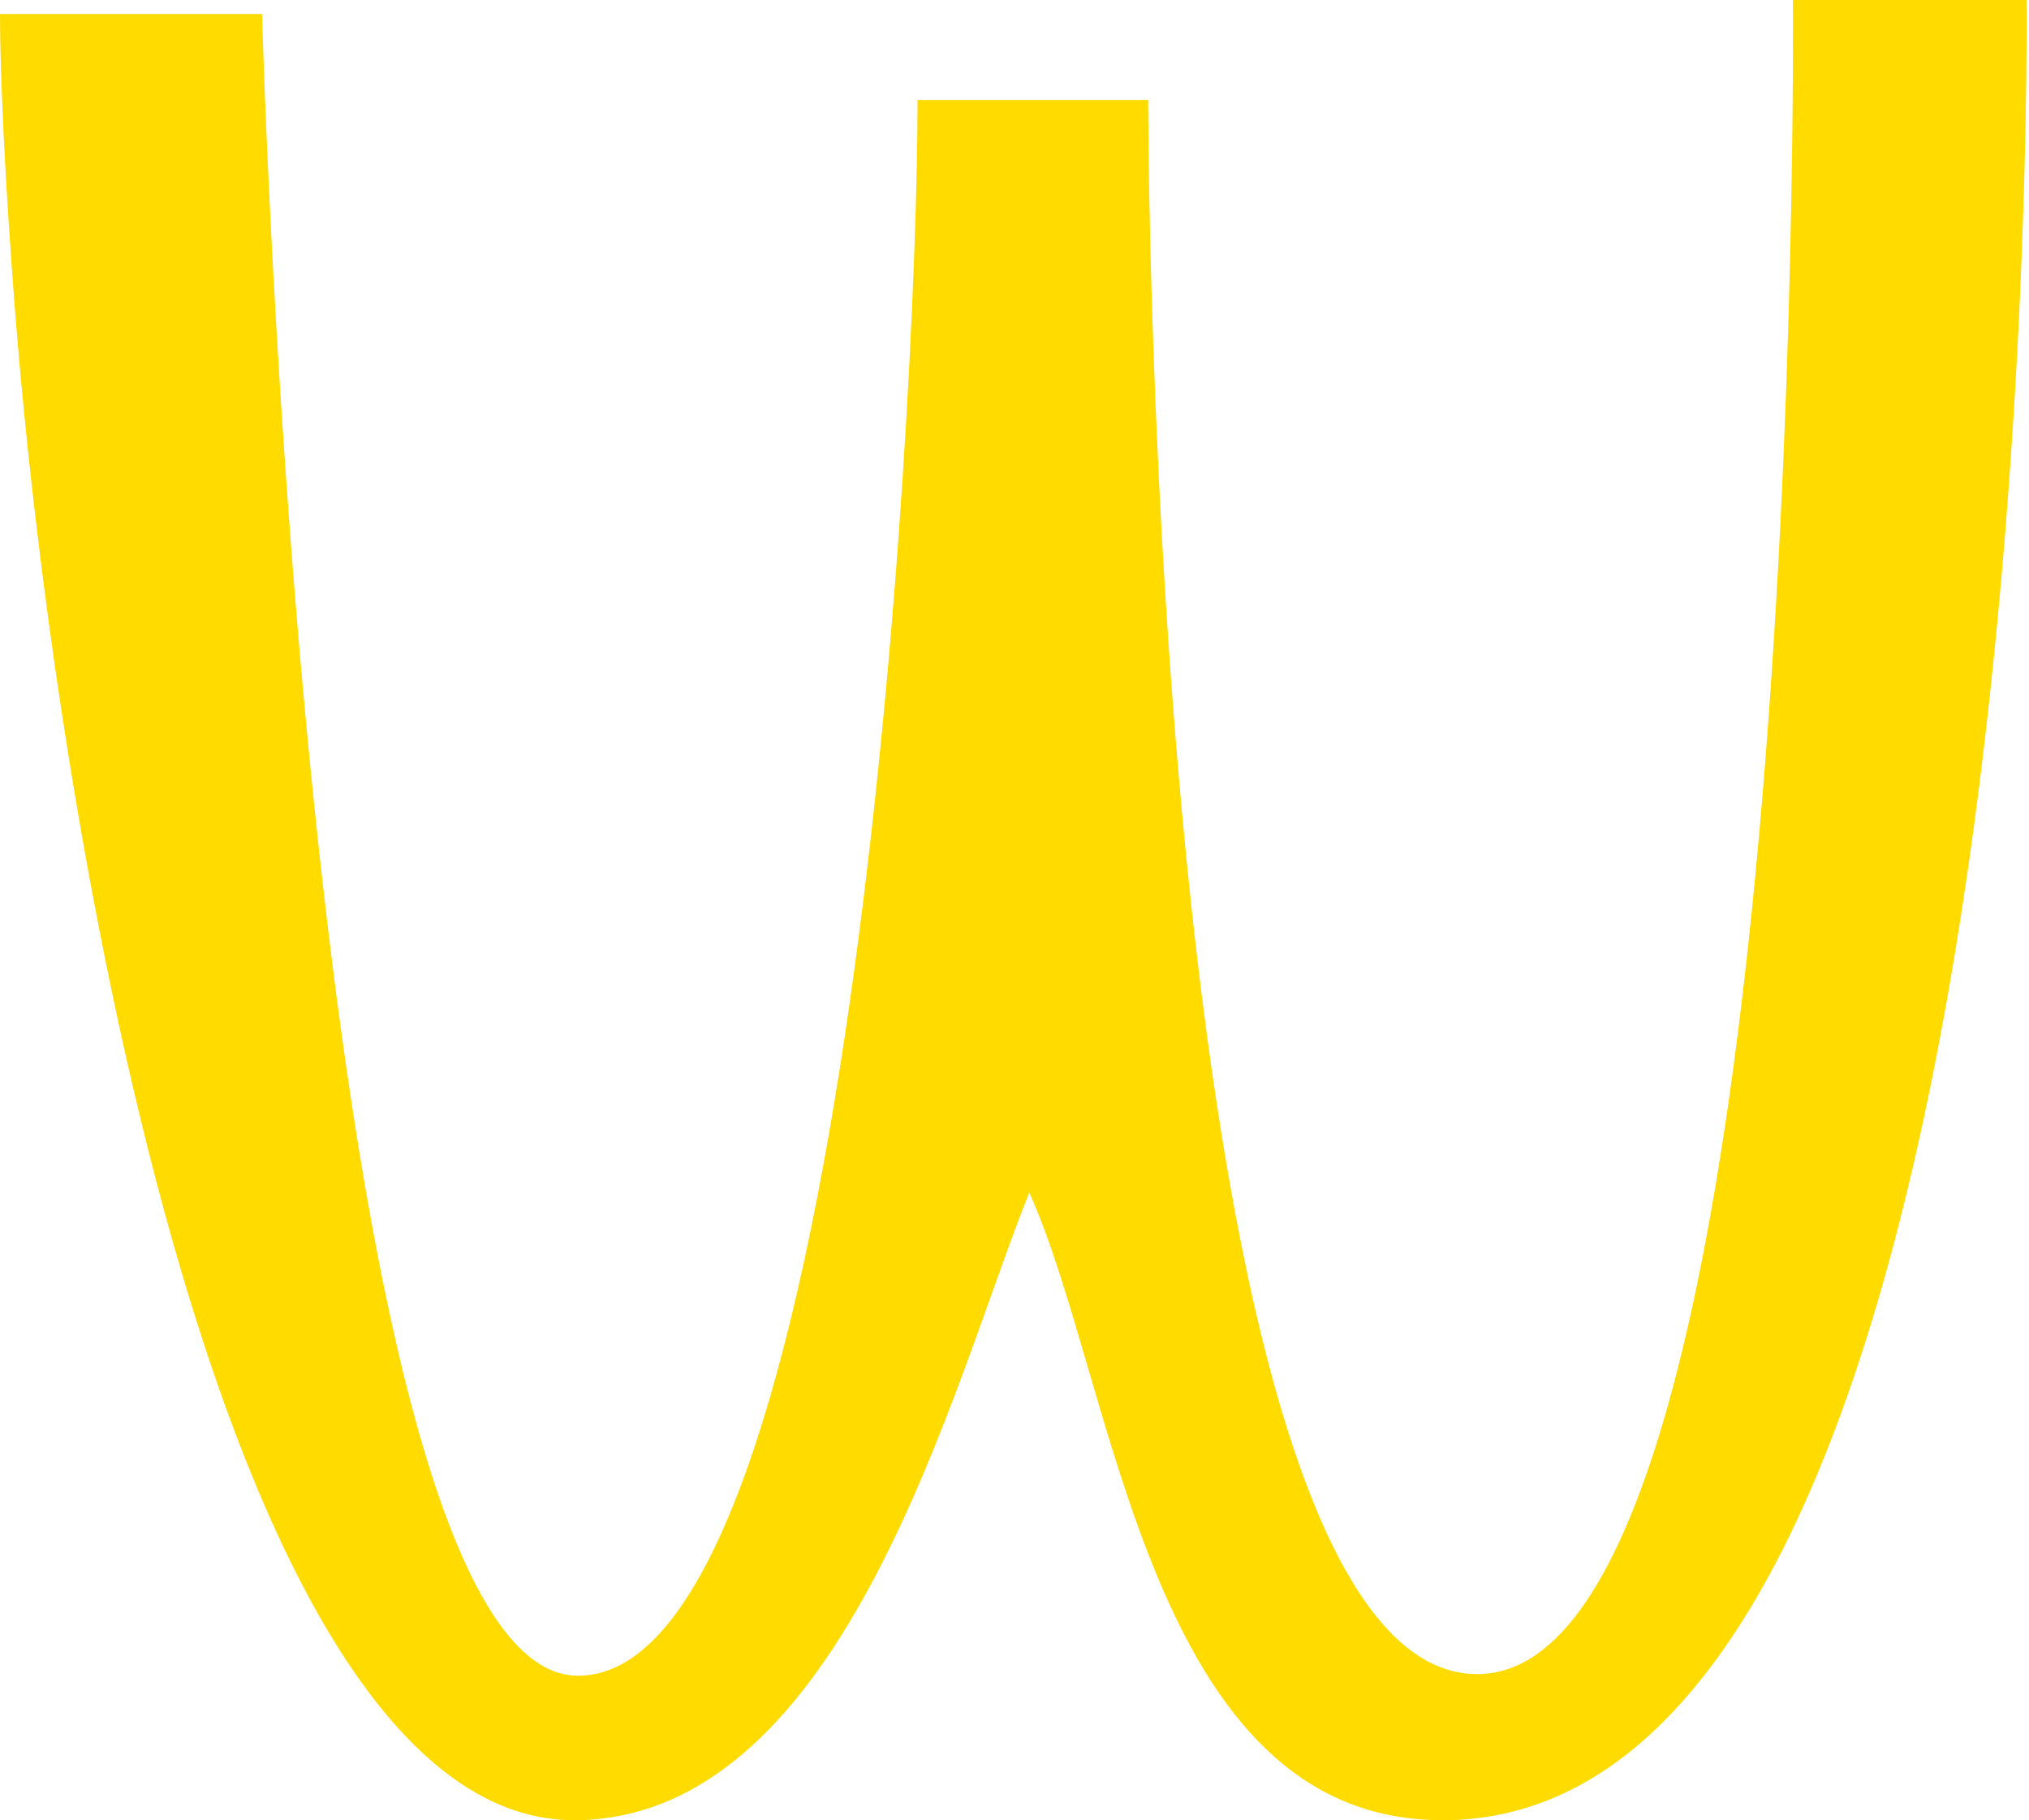 <?xml version="1.0" encoding="UTF-8" standalone="no"?>
<svg width="553px" height="496px" viewBox="0 0 553 496" version="1.1" xmlns="http://www.w3.org/2000/svg" xmlns:xlink="http://www.w3.org/1999/xlink" xmlns:sketch="http://www.bohemiancoding.com/sketch/ns">
    <!-- Generator: Sketch 3.4.4 (17249) - http://www.bohemiancoding.com/sketch -->
    <title>Path 1</title>
    <desc>Created with Sketch.</desc>
    <defs></defs>
    <g id="Page-1" stroke="none" stroke-width="1" fill="none" fill-rule="evenodd" sketch:type="MSPage">
        <g id="/index.php" sketch:type="MSArtboardGroup" transform="translate(-444, -241)" fill="#FFDB00">
            <path d="M444.028,737 L507.7,737 C507.7,737 503.734,281.27 593.573,280.826 C683.413,280.383 683.413,709.756 683.413,709.756 C683.413,709.756 715.827,709.756 746.266,709.756 C746.266,624.58 764.983,280.383 838.812,280.383 C912.64,280.383 924.93,733.175 924.93,733.175 C924.93,733.175 972.324,733.175 996.346,733.175 C996.346,718.167 995.13,688.692 992.164,651.319 C980.638,506.059 934.497,239.161 838.812,241.01 C765.725,242.421 736.758,360.047 715.827,412.037 C692.217,360.047 683.413,241.01 603.2,241.01 C437.975,241.01 444.028,737 444.028,737 Z" id="Path-1" sketch:type="MSShapeGroup" transform="translate(720.173, 489) rotate(-180) translate(-720.173, -489) "></path>
        </g>
    </g>
</svg>